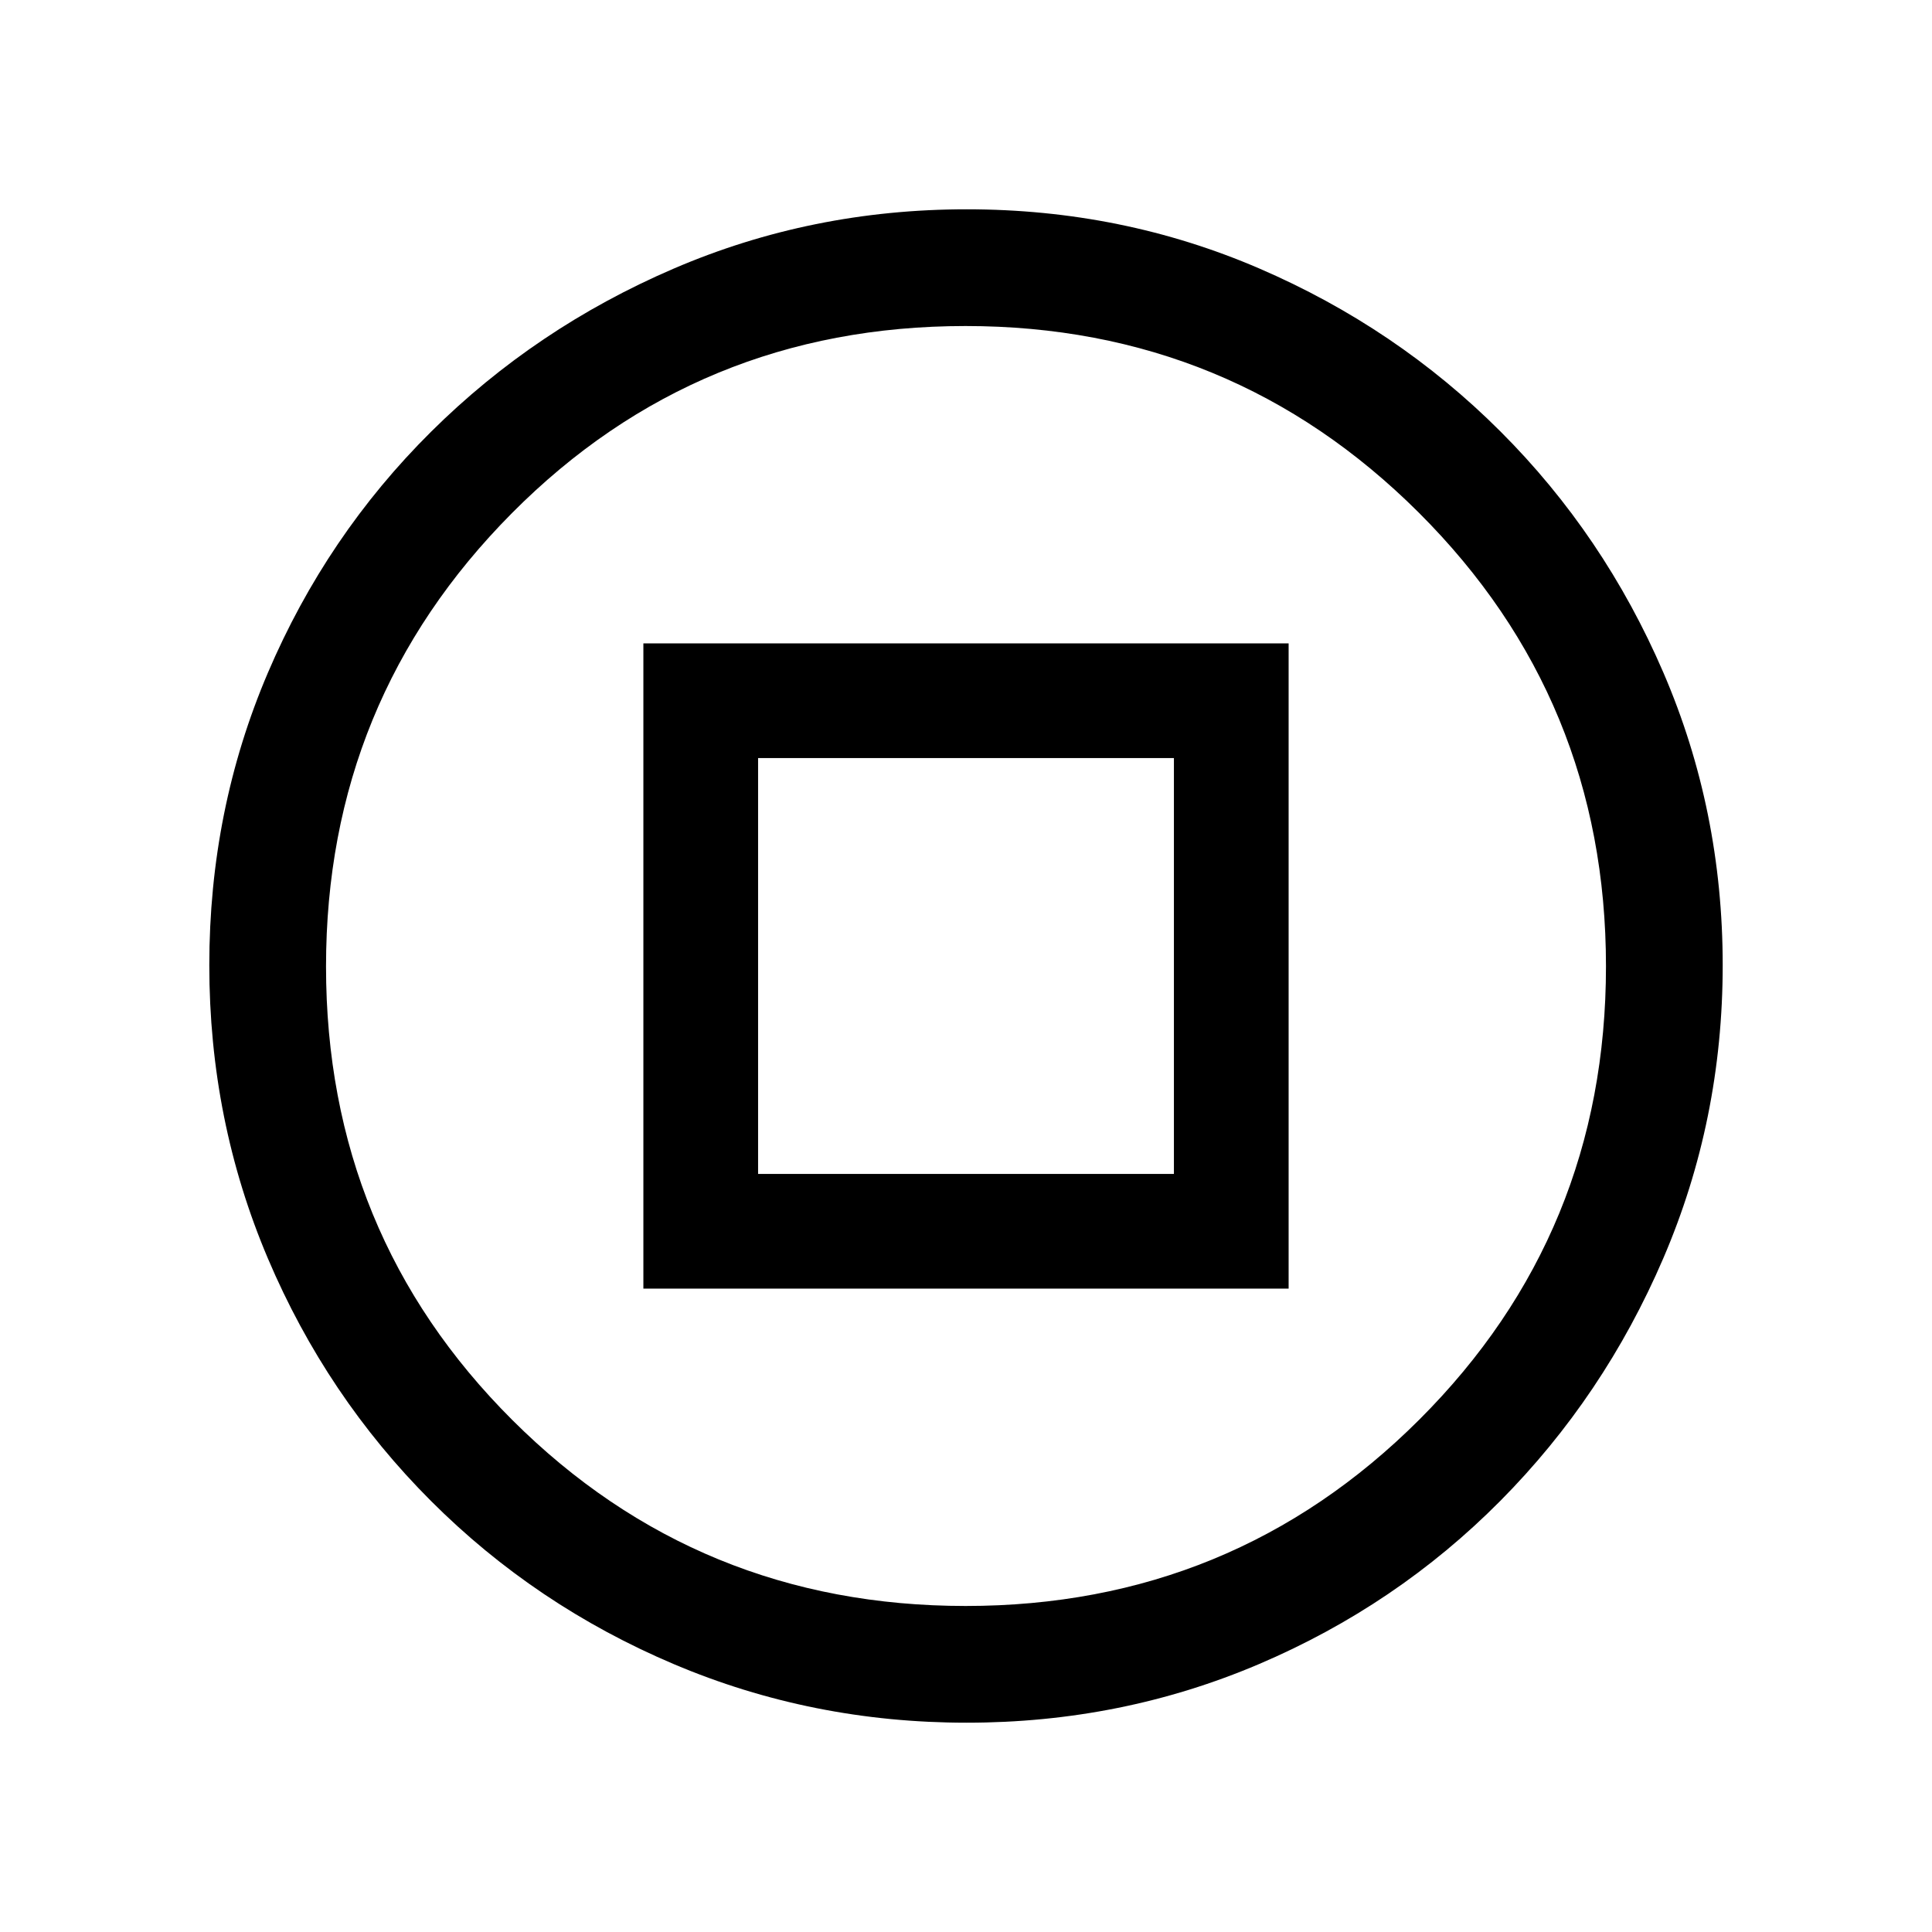 <svg xmlns="http://www.w3.org/2000/svg" height="20" viewBox="0 -960 960 960" width="20"><path d="M319.69-319.69h320.62v-320.62H319.69v320.62Zm57-57v-206.62h206.62v206.62H376.69ZM480.35-104q-76.89 0-145.57-29.12-68.68-29.12-120.61-81.05-51.93-51.93-81.05-120.5Q104-403.24 104-480.39t29.12-145.33q29.12-68.18 81.05-119.72 51.93-51.55 120.5-81.05Q403.24-856 480.39-856t145.37 29.42q68.23 29.43 119.78 80.94 51.56 51.51 81.01 119.9Q856-557.36 856-480.41q0 76.95-29.51 145.63-29.5 68.68-81.05 120.61-51.54 51.93-119.87 81.05Q557.23-104 480.35-104Zm-.51-58q132.65 0 225.41-92.6Q798-347.2 798-479.84q0-132.65-92.98-225.41Q612.03-798 479.77-798q-133.03 0-225.4 92.98Q162-612.03 162-479.77q0 133.03 92.6 225.4T479.84-162Zm.16-318Z"/></svg>